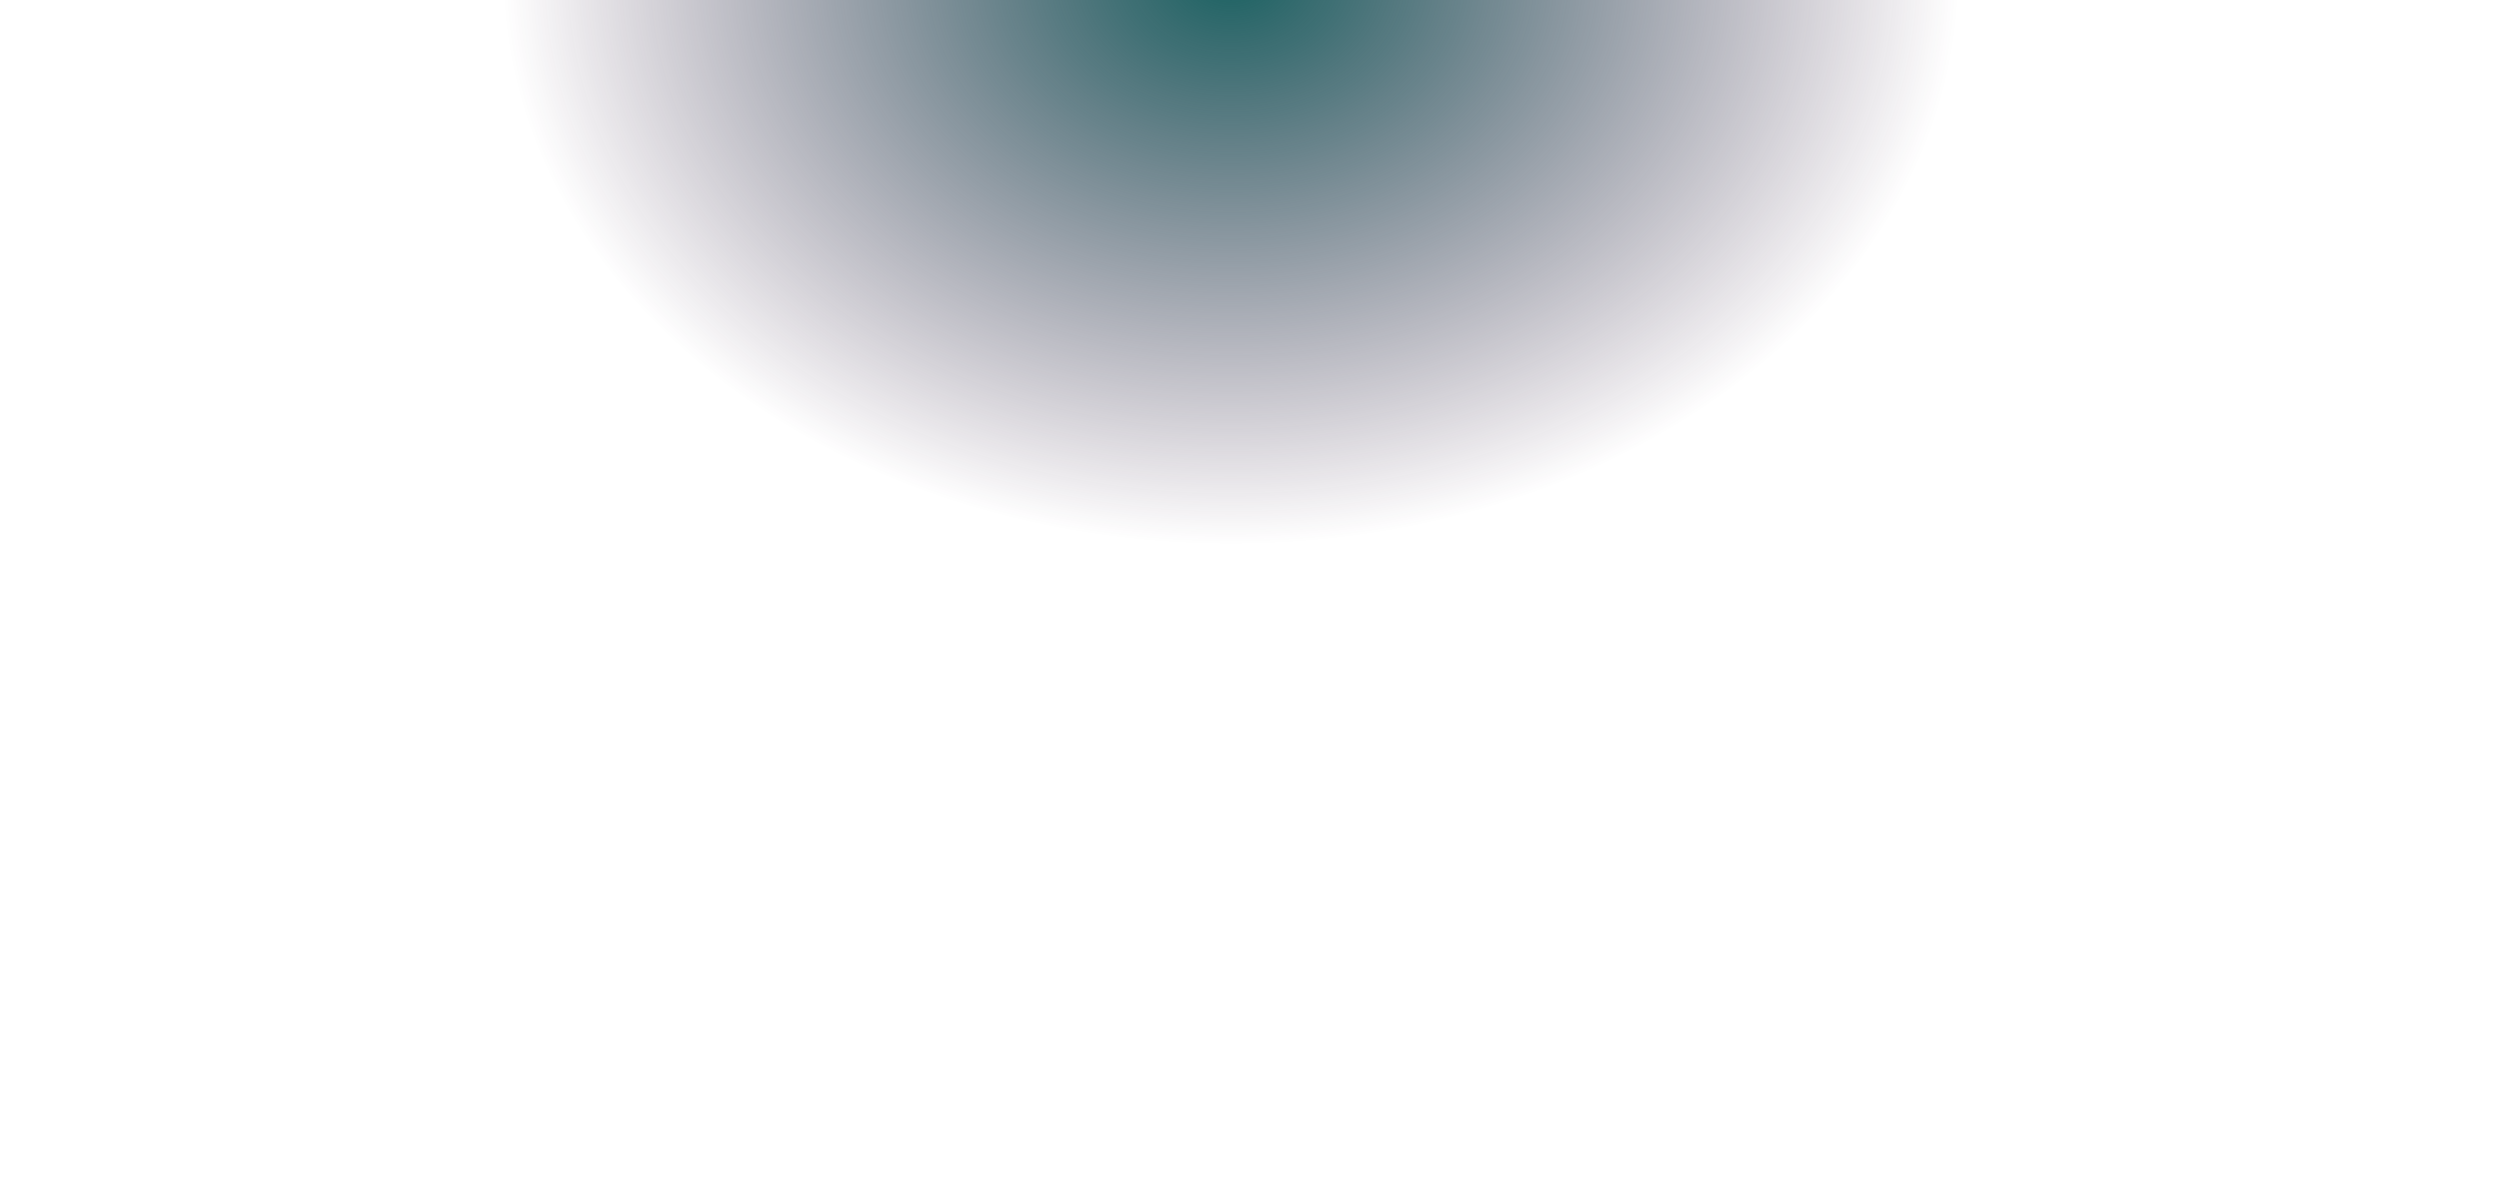 <svg width="1440" height="678" viewBox="0 0 1440 678" fill="none" xmlns="http://www.w3.org/2000/svg">
<g filter="url(#filter0_f_1_68)">
<ellipse cx="709" cy="-14" rx="500" ry="392" fill="url(#paint0_radial_1_68)"/>
</g>
<defs>
<filter id="filter0_f_1_68" x="-91" y="-706" width="1600" height="1384" filterUnits="userSpaceOnUse" color-interpolation-filters="sRGB">
<feFlood flood-opacity="0" result="BackgroundImageFix"/>
<feBlend mode="normal" in="SourceGraphic" in2="BackgroundImageFix" result="shape"/>
<feGaussianBlur stdDeviation="150" result="effect1_foregroundBlur_1_68"/>
</filter>
<radialGradient id="paint0_radial_1_68" cx="0" cy="0" r="1" gradientUnits="userSpaceOnUse" gradientTransform="translate(709 -14) rotate(90) scale(327.426 417.636)">
<stop stop-color="#1A6262"/>
<stop offset="1" stop-color="#341539" stop-opacity="0"/>
</radialGradient>
</defs>
</svg>
